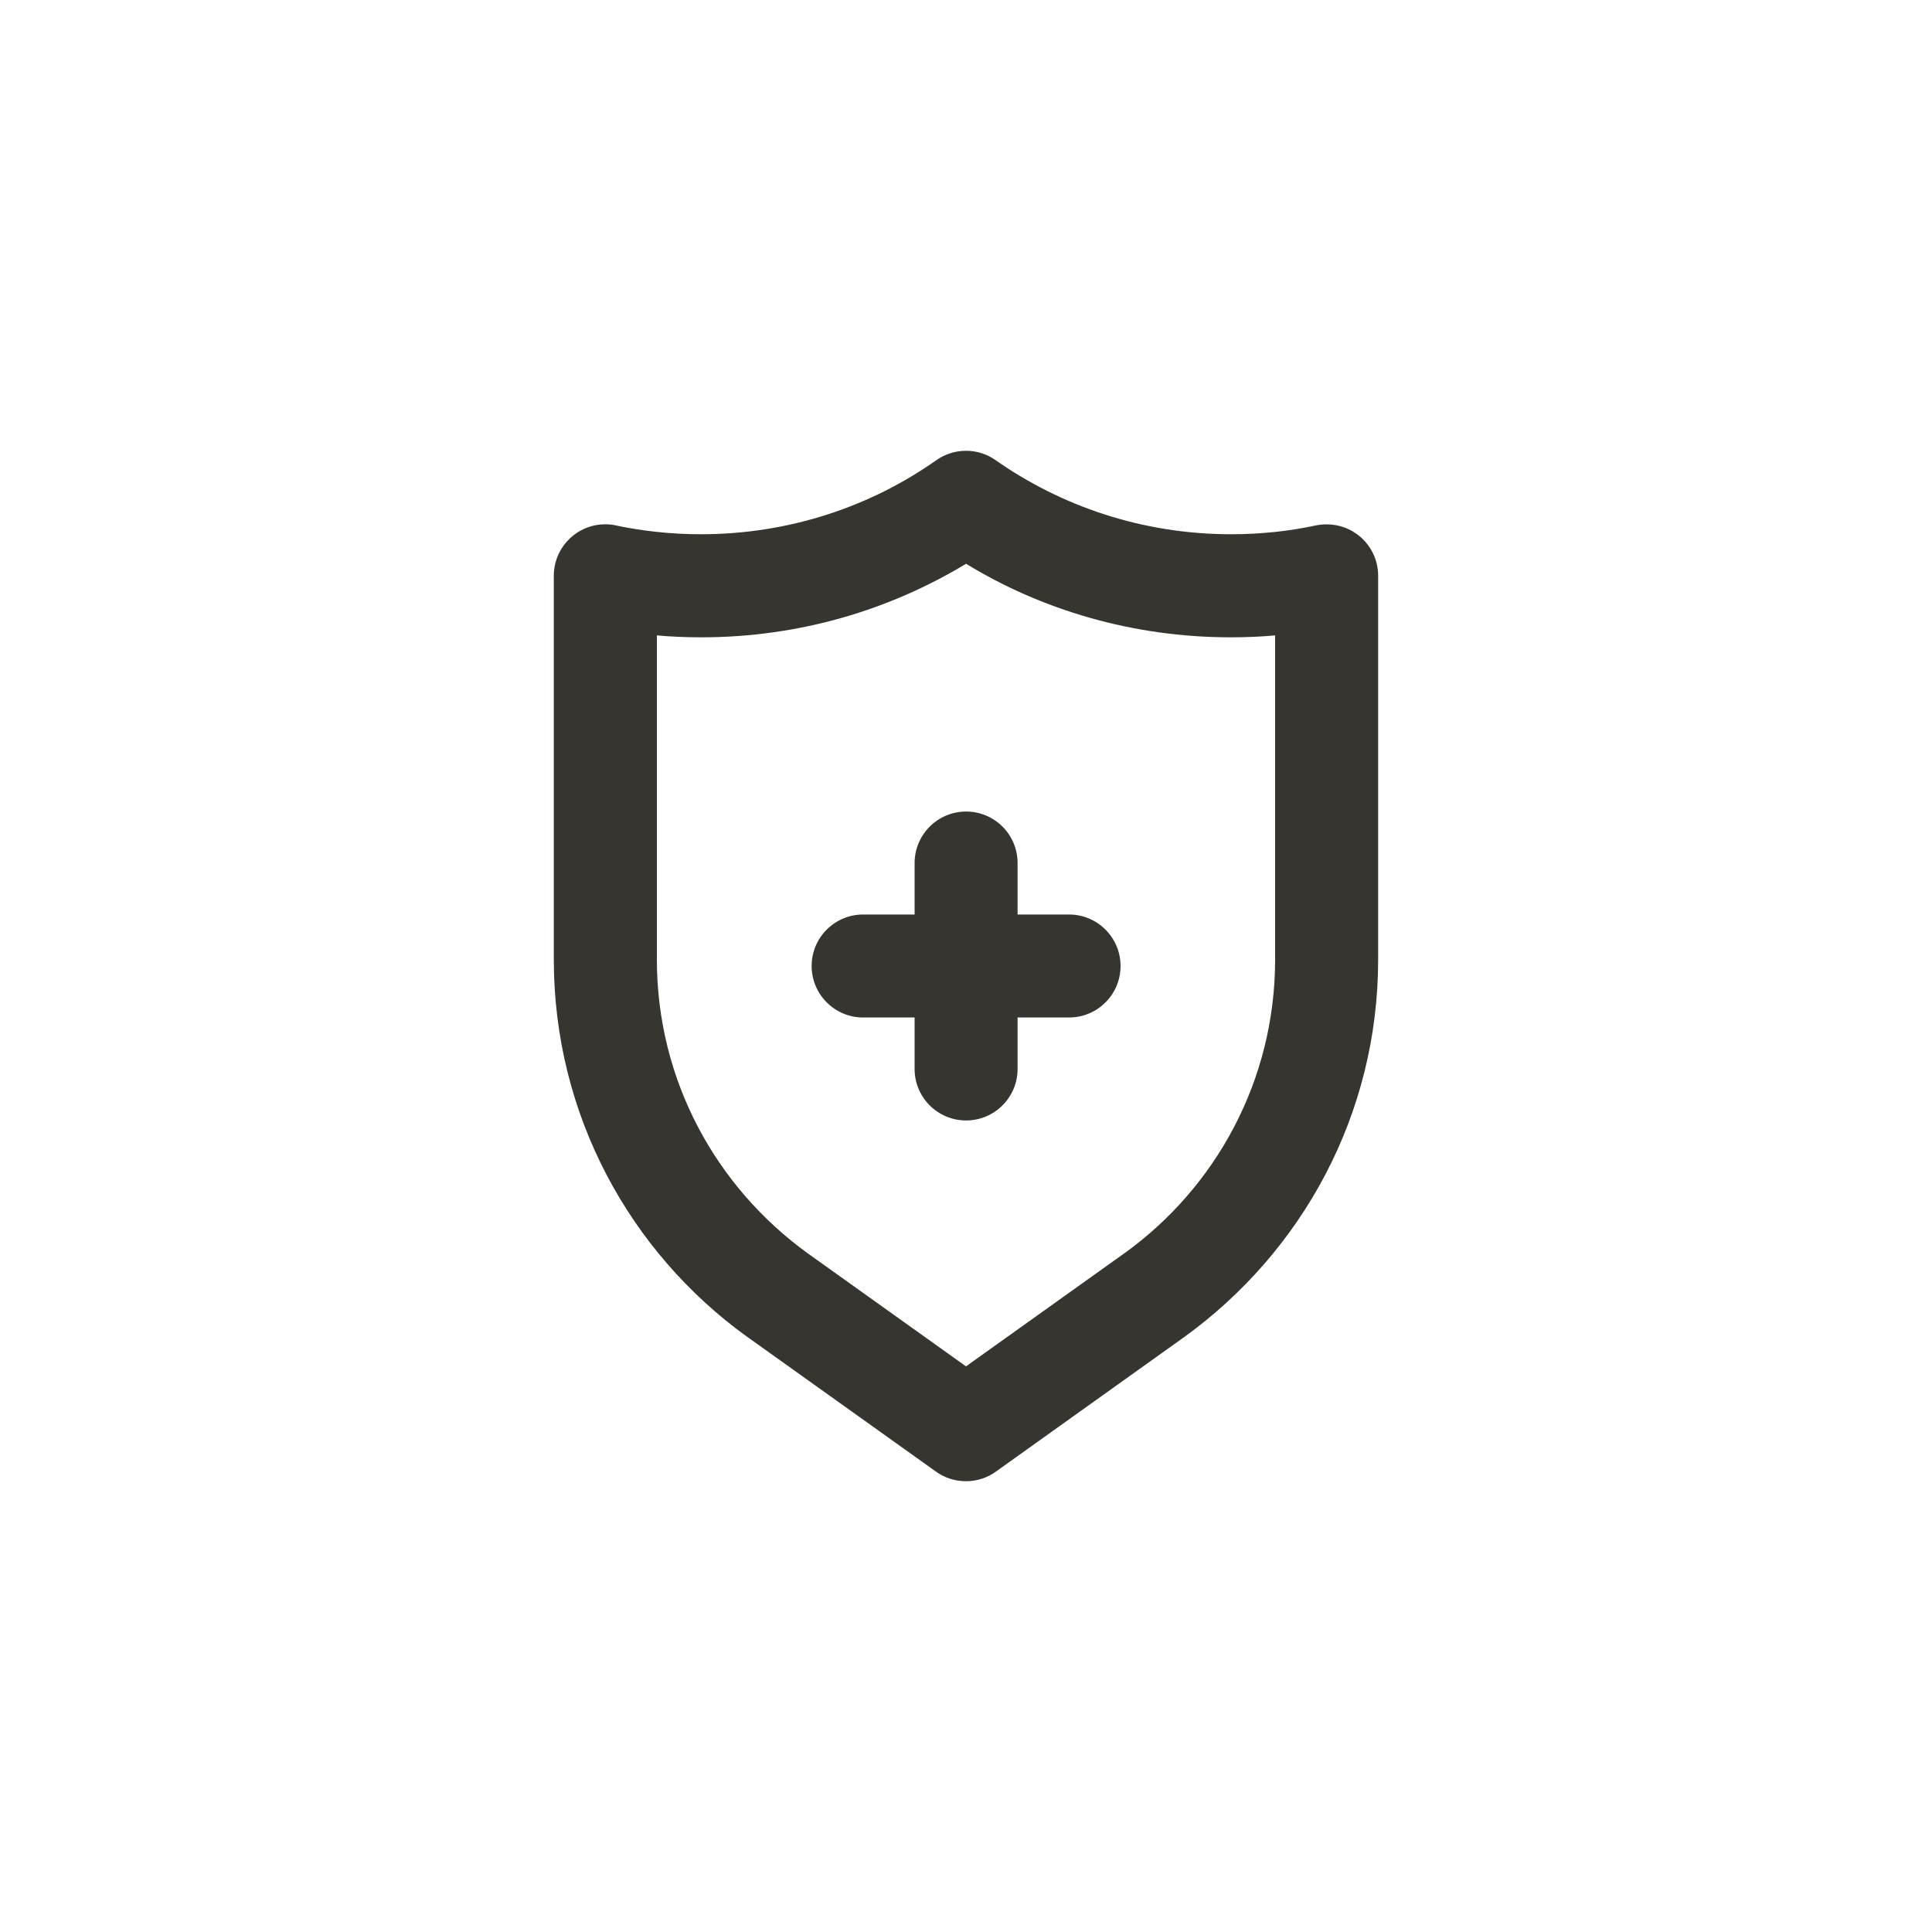 <!-- Generated by IcoMoon.io -->
<svg version="1.1" xmlns="http://www.w3.org/2000/svg" width="40" height="40" viewBox="0 0 40 40">
<title>ul-shield-plus</title>
<path fill="#37352f" d="M22.134 18.934h-1.066v-1.066c0-0.589-0.478-1.066-1.066-1.066s-1.066 0.478-1.066 1.066v0 1.066h-1.066c-0.589 0-1.066 0.478-1.066 1.066s0.478 1.066 1.066 1.066v0h1.066v1.066c0 0.589 0.478 1.066 1.066 1.066s1.066-0.478 1.066-1.066v0-1.066h1.066c0.589 0 1.066-0.478 1.066-1.066s-0.478-1.066-1.066-1.066v0zM28.139 11.094c-0.182-0.149-0.418-0.238-0.674-0.238-0.077 0-0.152 0.008-0.224 0.023l0.007-0.002c-0.529 0.117-1.137 0.184-1.76 0.184-1.826 0-3.518-0.575-4.904-1.554l0.026 0.018c-0.17-0.12-0.382-0.192-0.61-0.192s-0.44 0.072-0.614 0.194l0.003-0.002c-1.359 0.961-3.050 1.536-4.876 1.536-0.624 0-1.232-0.067-1.818-0.194l0.056 0.010c-0.066-0.014-0.142-0.022-0.219-0.022-0.589 0-1.066 0.478-1.066 1.066 0 0 0 0.001 0 0.001v0 7.954c0.003 3.207 1.576 6.047 3.991 7.793l0.028 0.019 3.894 2.781c0.172 0.124 0.387 0.198 0.62 0.198s0.448-0.074 0.623-0.201l-0.003 0.002 3.894-2.782c2.444-1.765 4.017-4.604 4.020-7.811v-7.954c0-0.334-0.153-0.631-0.392-0.826l-0.002-0.002zM26.4 19.875c-0.003 2.494-1.226 4.702-3.104 6.061l-0.022 0.015-3.274 2.338-3.274-2.338c-1.9-1.373-3.123-3.582-3.126-6.075v-6.721c0.275 0.026 0.596 0.040 0.919 0.040 2.025 0 3.917-0.566 5.527-1.55l-0.046 0.026c1.563 0.957 3.456 1.524 5.481 1.524 0.324 0 0.644-0.014 0.96-0.043l-0.041 0.003z"></path>
</svg>
